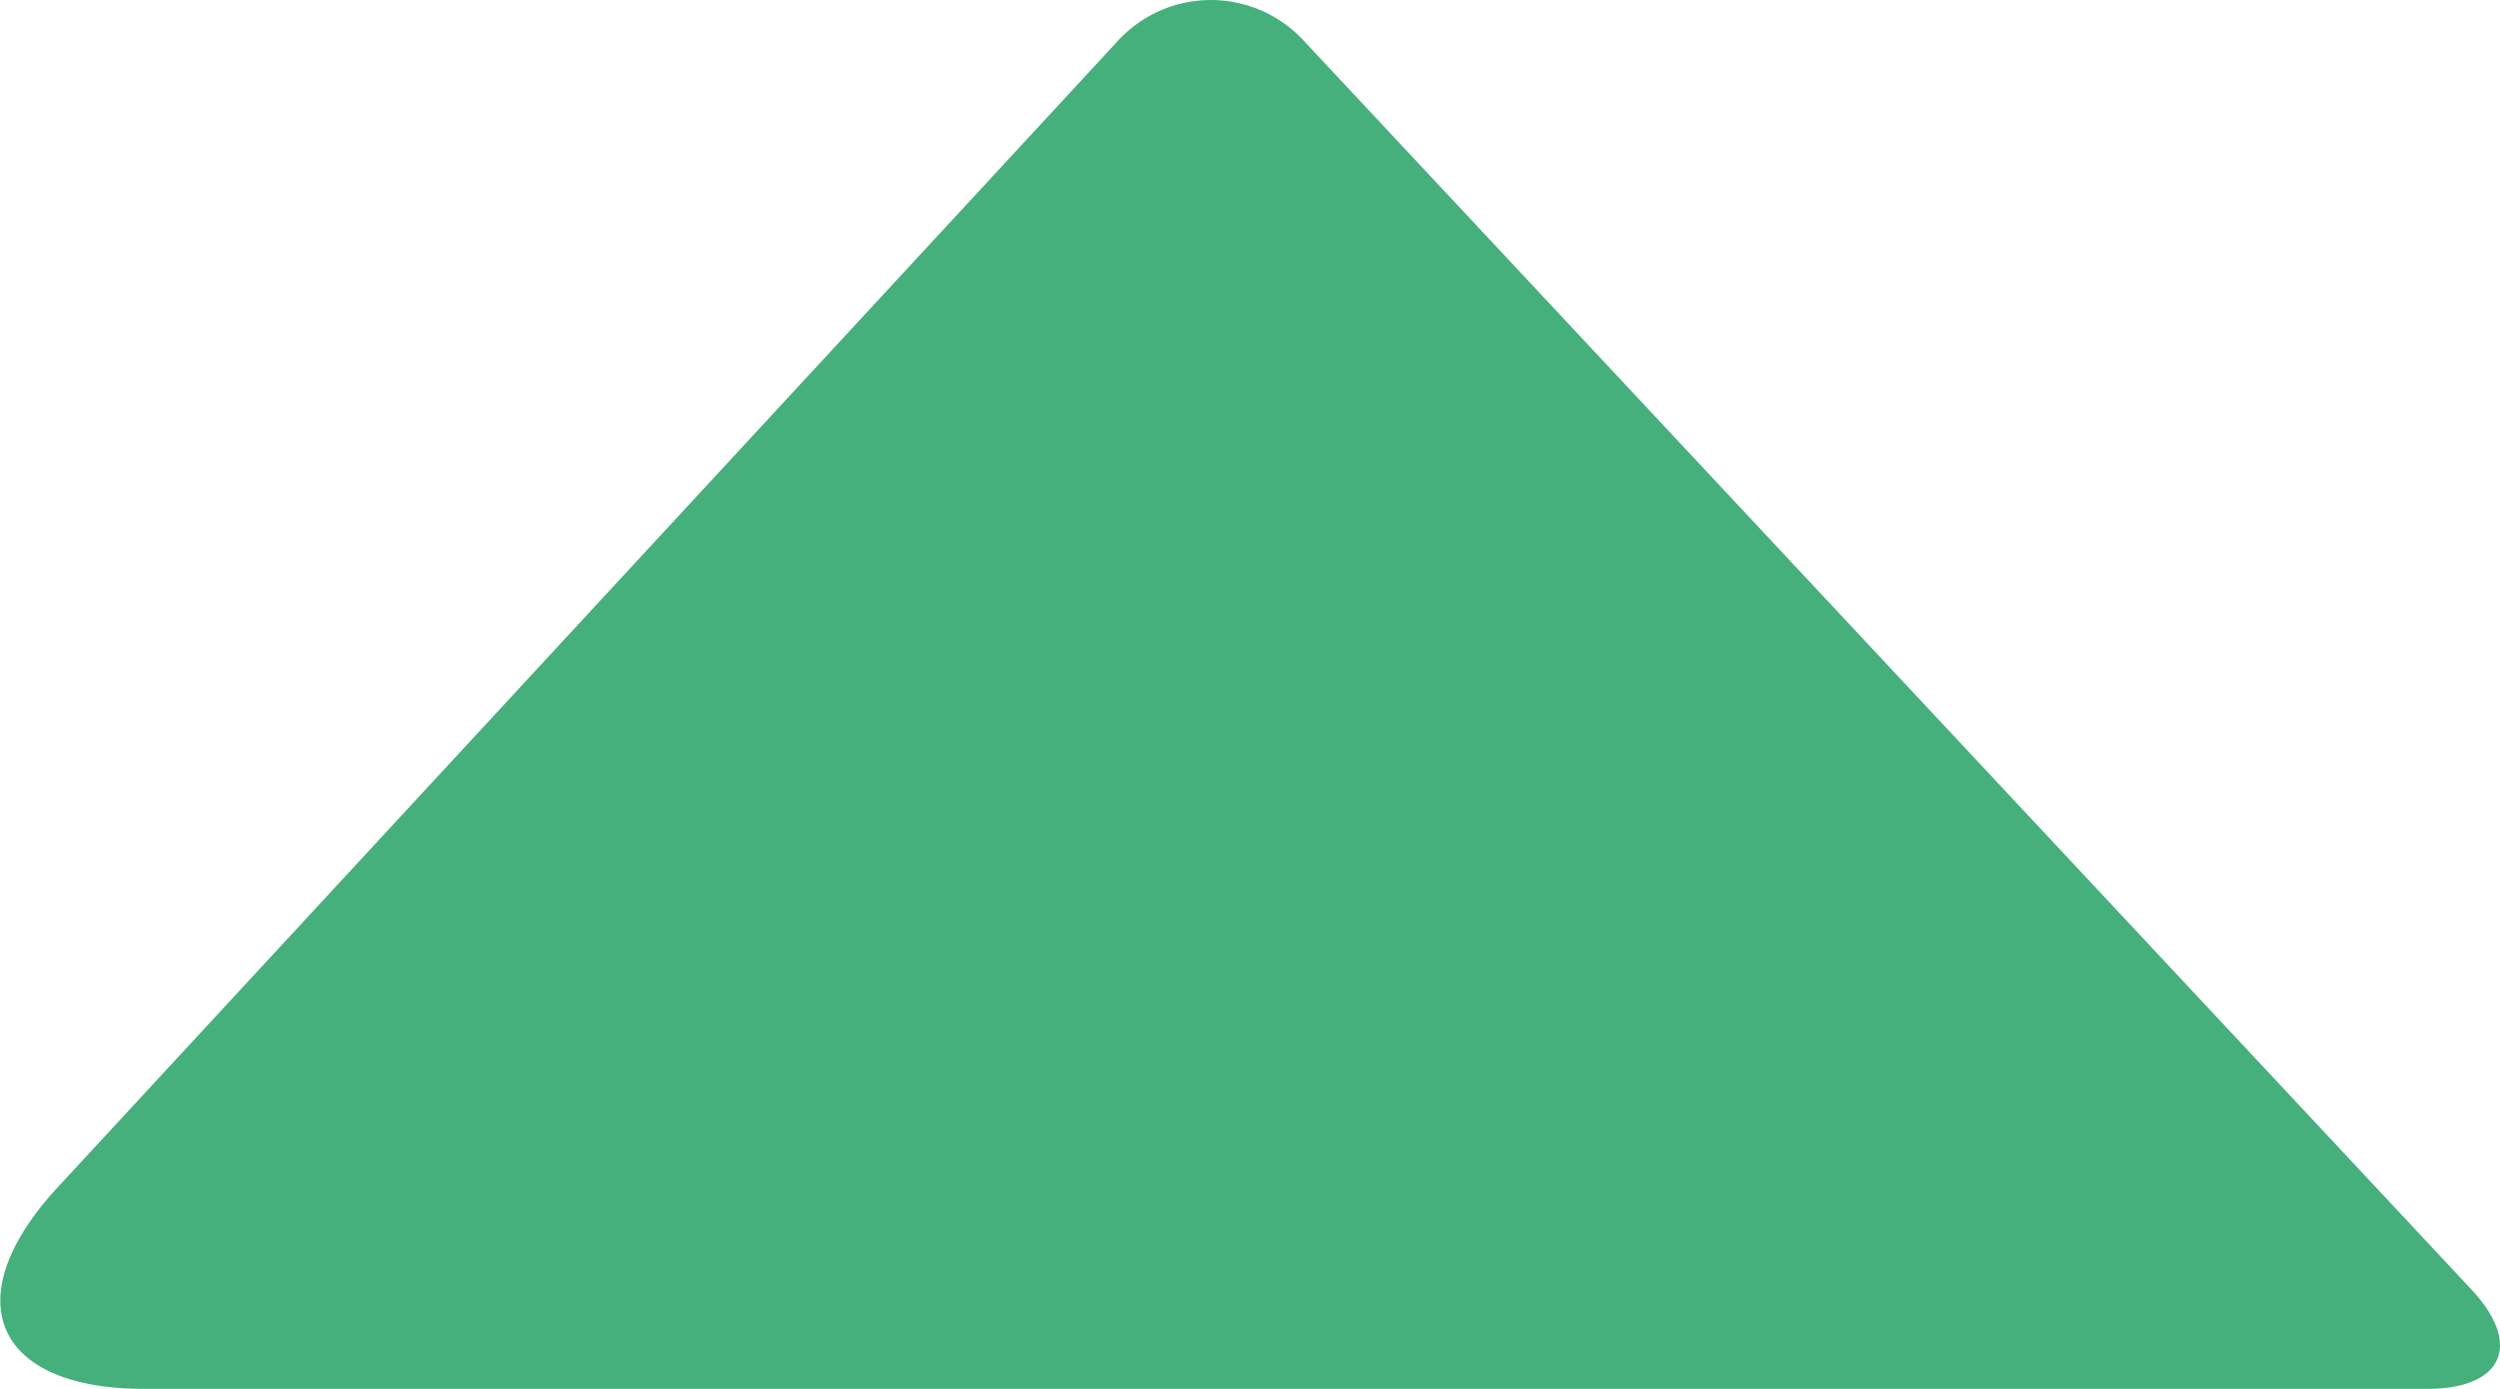<svg xmlns="http://www.w3.org/2000/svg" width="9" height="5" viewBox="0 0 9 5">
    <path fill="#45b07c" fill-rule="evenodd" d="M8.897 4.642c.185.198.114.358-.16.358H.52c-.543 0-.681-.326-.313-.725L4.018.154a.455.455 0 0 1 .675-.008l4.204 4.496z"/>
</svg>
